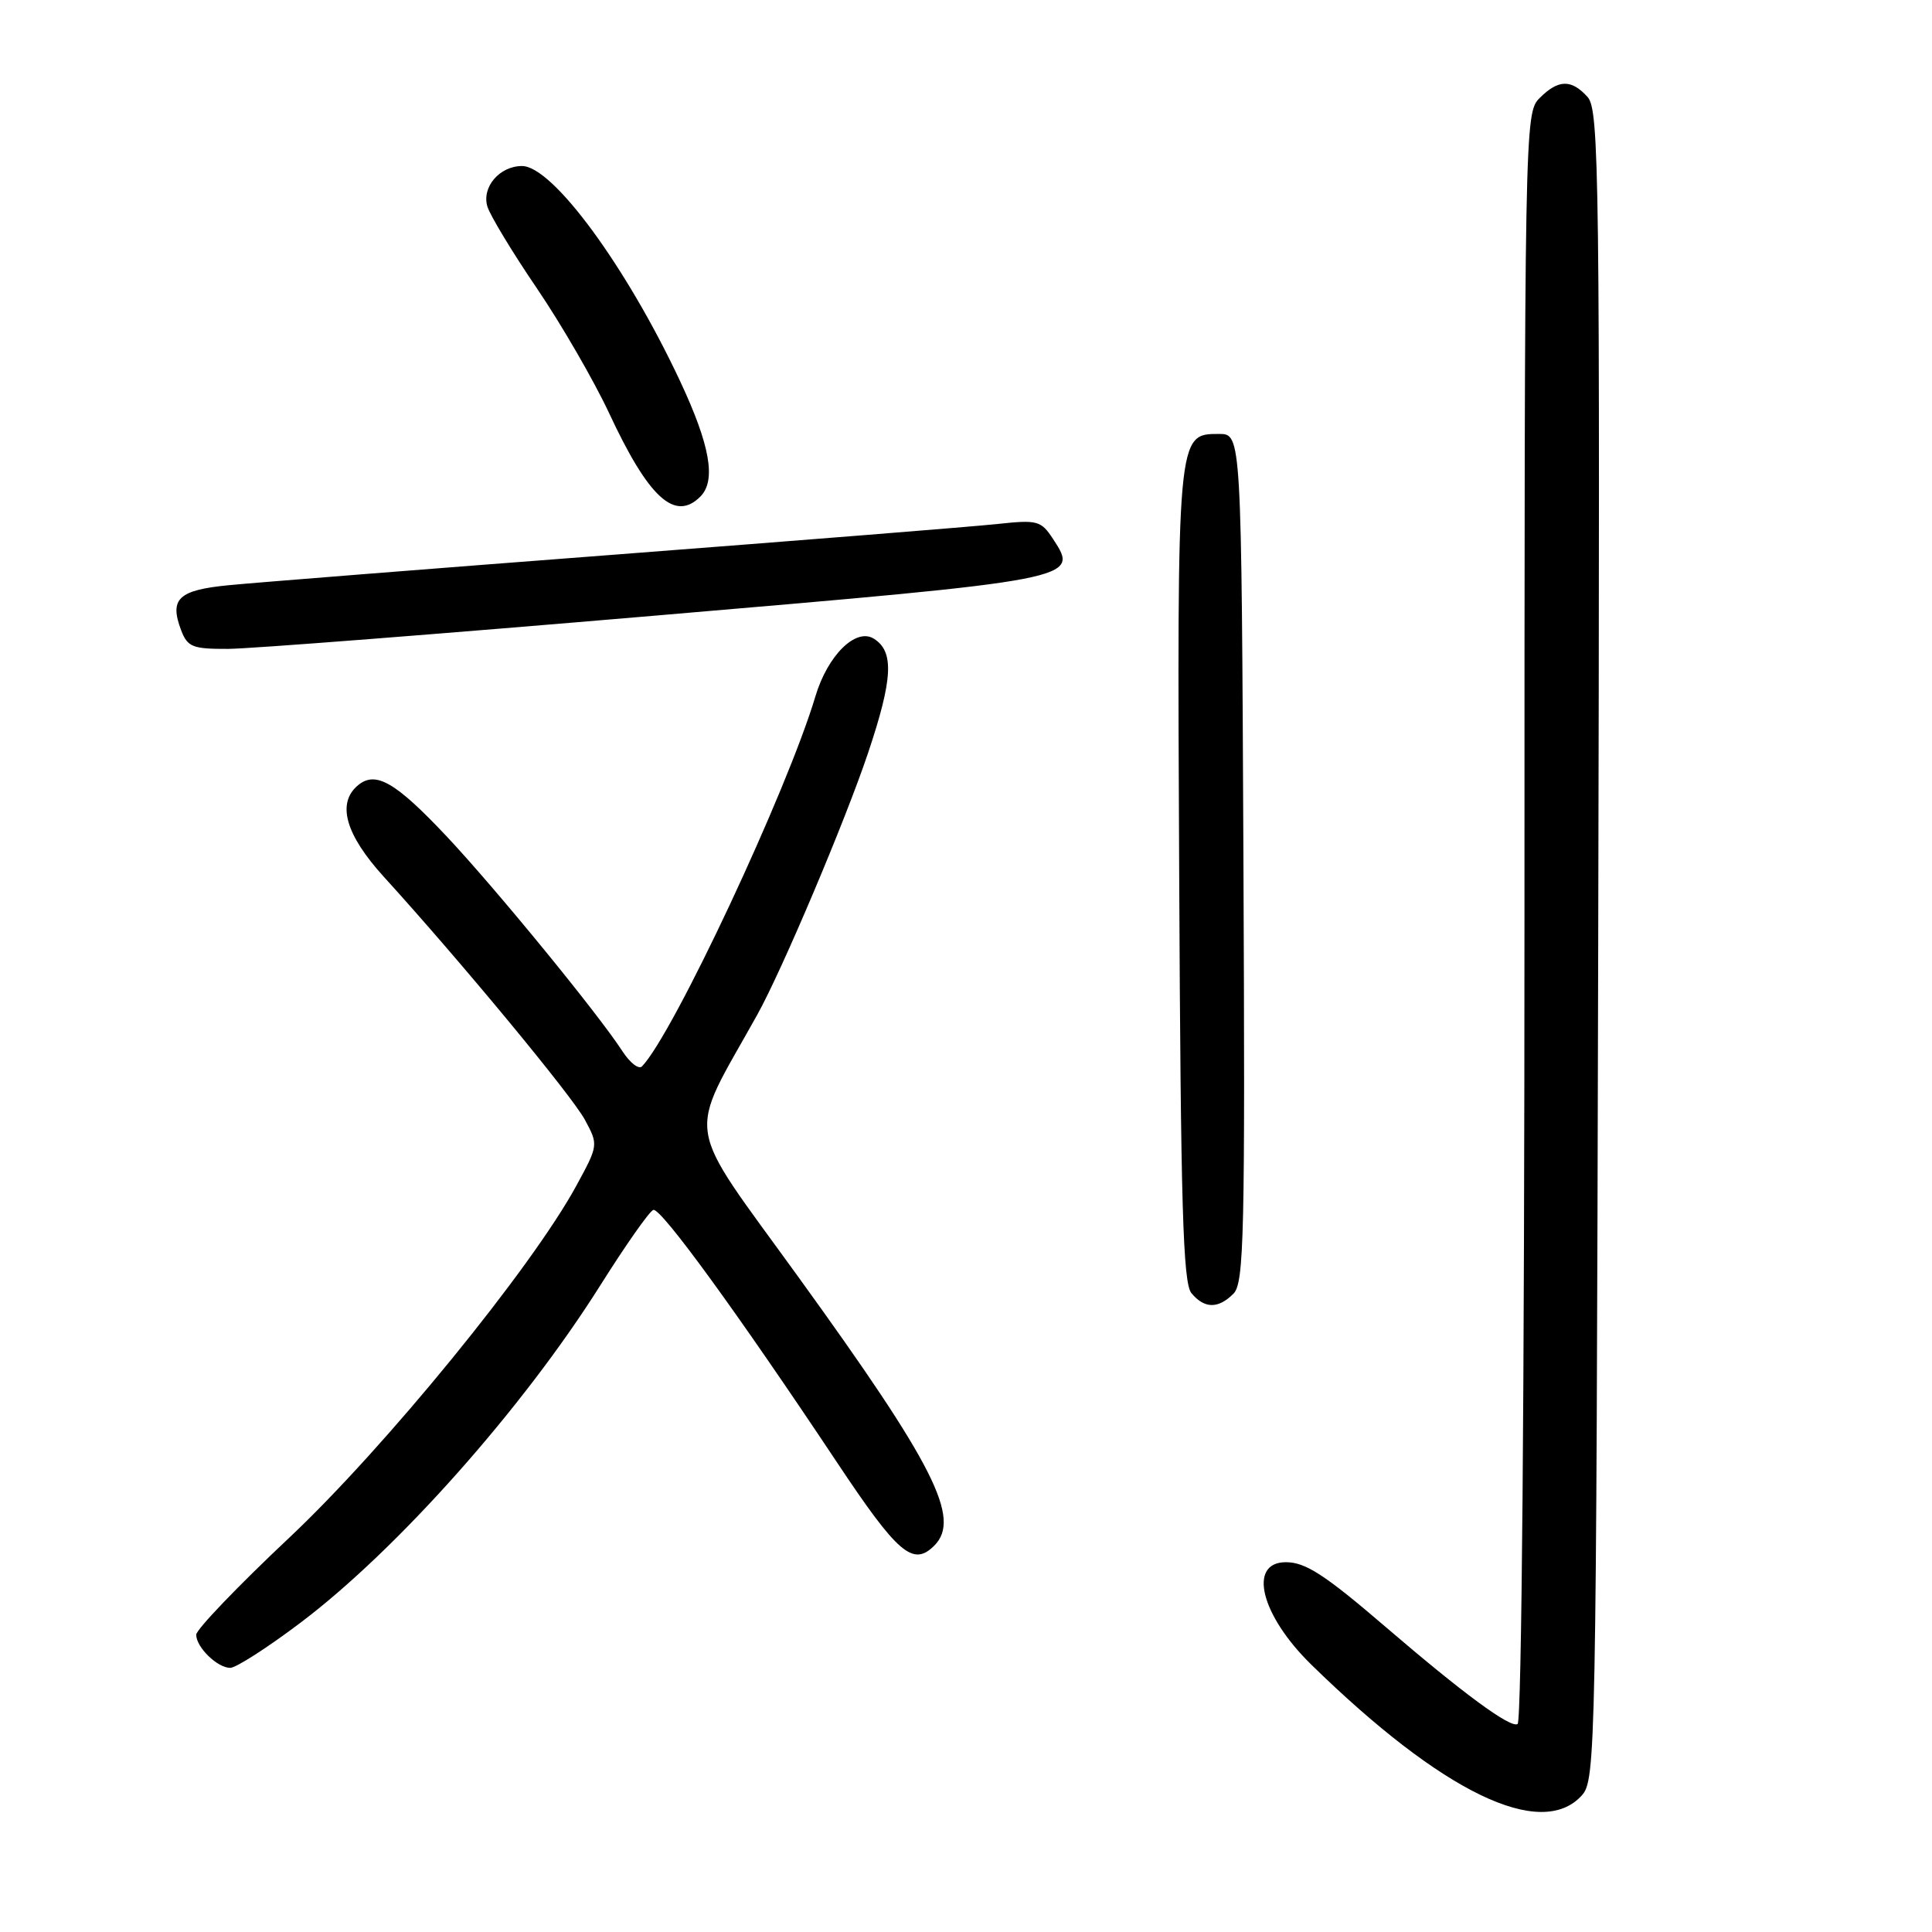 <?xml version="1.0" encoding="UTF-8" standalone="no"?>
<!DOCTYPE svg PUBLIC "-//W3C//DTD SVG 1.1//EN" "http://www.w3.org/Graphics/SVG/1.1/DTD/svg11.dtd" >
<svg xmlns="http://www.w3.org/2000/svg" xmlns:xlink="http://www.w3.org/1999/xlink" version="1.1" viewBox="0 0 256 256">
 <g >
 <path fill="currentColor"
d=" M 209.60 237.90 C 211.44 235.86 211.51 232.35 211.77 125.24 C 212.01 23.10 211.91 14.56 210.36 12.85 C 208.21 10.47 206.49 10.51 204.00 13.00 C 202.03 14.97 202.00 16.33 202.00 121.44 C 202.00 184.11 201.63 228.11 201.09 228.44 C 200.15 229.02 193.91 224.43 183.50 215.49 C 175.54 208.66 172.98 207.00 170.39 207.00 C 165.31 207.00 167.04 214.01 173.75 220.57 C 191.11 237.54 204.20 243.86 209.60 237.90 Z  M 39.76 215.06 C 52.60 205.39 69.28 186.62 79.56 170.29 C 82.91 164.97 86.06 160.48 86.57 160.32 C 87.57 160.01 97.71 173.95 110.89 193.75 C 118.98 205.91 120.98 207.62 123.80 204.80 C 127.39 201.21 123.79 194.10 105.81 169.24 C 90.46 148.00 90.97 151.28 100.32 134.50 C 103.61 128.60 112.02 108.73 115.03 99.75 C 118.32 89.94 118.50 86.33 115.79 84.63 C 113.41 83.14 109.66 86.84 108.04 92.29 C 104.29 104.82 89.22 136.99 85.07 141.30 C 84.64 141.74 83.48 140.84 82.48 139.30 C 79.26 134.33 65.68 117.73 59.17 110.81 C 52.42 103.64 49.78 102.11 47.45 104.04 C 44.59 106.41 45.76 110.57 50.85 116.17 C 61.04 127.37 75.79 145.20 77.51 148.39 C 79.29 151.70 79.29 151.75 76.37 157.11 C 70.47 167.97 50.98 191.86 38.29 203.79 C 31.53 210.15 26.00 215.92 26.00 216.61 C 26.00 218.27 28.80 221.00 30.51 221.00 C 31.26 221.00 35.43 218.33 39.76 215.06 Z  M 163.44 171.42 C 164.85 170.01 164.99 163.75 164.76 113.67 C 164.50 57.50 164.50 57.50 161.53 57.50 C 155.95 57.50 155.97 57.31 156.25 116.10 C 156.45 159.77 156.75 170.00 157.87 171.35 C 159.60 173.42 161.41 173.45 163.44 171.42 Z  M 86.87 81.57 C 142.93 76.79 143.04 76.77 139.57 71.47 C 137.94 68.98 137.51 68.86 132.17 69.43 C 129.05 69.77 106.25 71.59 81.50 73.49 C 56.75 75.38 33.72 77.21 30.33 77.54 C 23.63 78.19 22.42 79.34 24.00 83.51 C 24.85 85.73 25.51 86.00 30.23 85.98 C 33.13 85.97 58.62 83.98 86.87 81.57 Z  M 92.80 65.80 C 94.92 63.68 94.10 59.00 90.11 50.49 C 82.99 35.30 73.22 22.00 69.17 22.00 C 66.20 22.00 63.81 24.79 64.58 27.36 C 64.93 28.53 67.89 33.43 71.15 38.22 C 74.41 43.02 78.70 50.45 80.70 54.72 C 85.95 65.99 89.43 69.17 92.80 65.80 Z "/>
</g>
</svg>